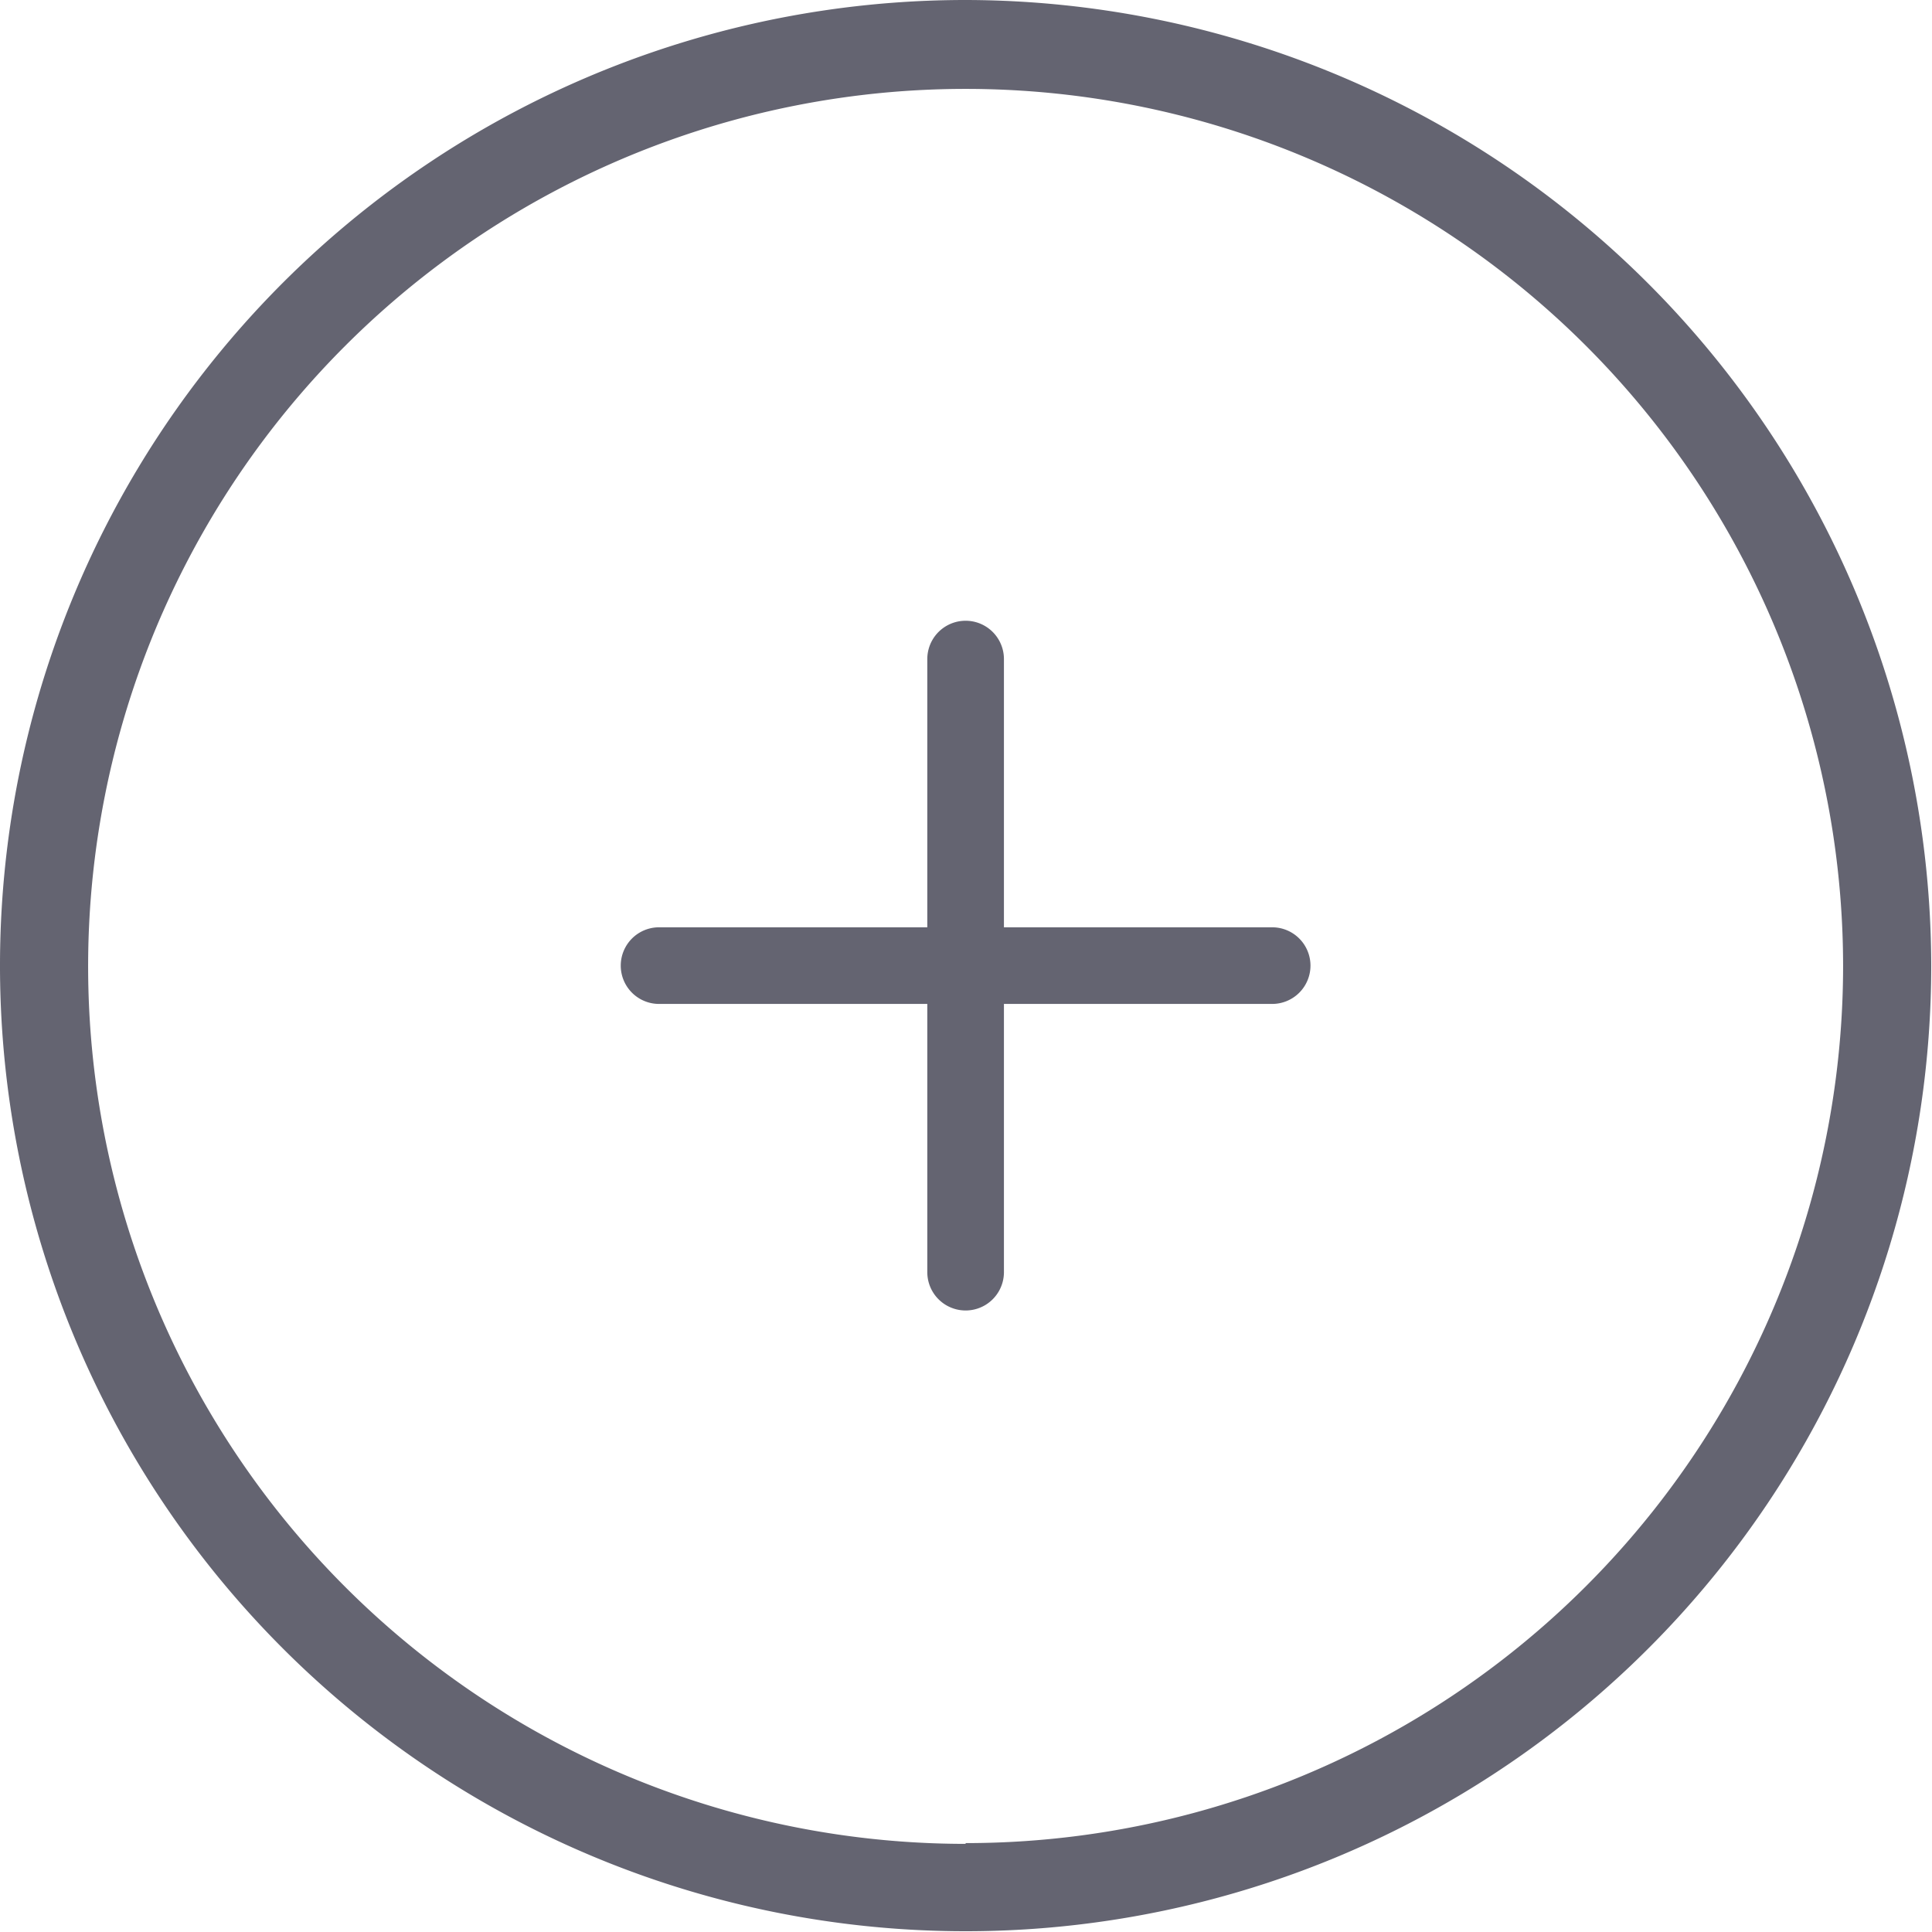 <svg id="Layer_1" data-name="Layer 1" xmlns="http://www.w3.org/2000/svg" viewBox="0 0 25.21 25.21"><defs><style>.cls-1{fill:#646471;}</style></defs><title>add</title><path class="cls-1" d="M13,.4A12.6,12.6,0,1,0,25.6,13,12.62,12.62,0,0,0,13,.4Zm0,24.06A11.45,11.45,0,1,1,24.45,13,11.45,11.45,0,0,1,13,24.45Z" transform="translate(-0.4 -0.4)"/><g id="Line"><path class="cls-1" d="M17.5,13a.5.5,0,0,1-.5.5H13.5V17a.5.5,0,0,1-1,0V13.5H9a.5.5,0,0,1,0-1h3.5V9a.5.5,0,0,1,1,0v3.5H17A.5.5,0,0,1,17.5,13Z" transform="translate(-0.4 -0.4)"/></g></svg>